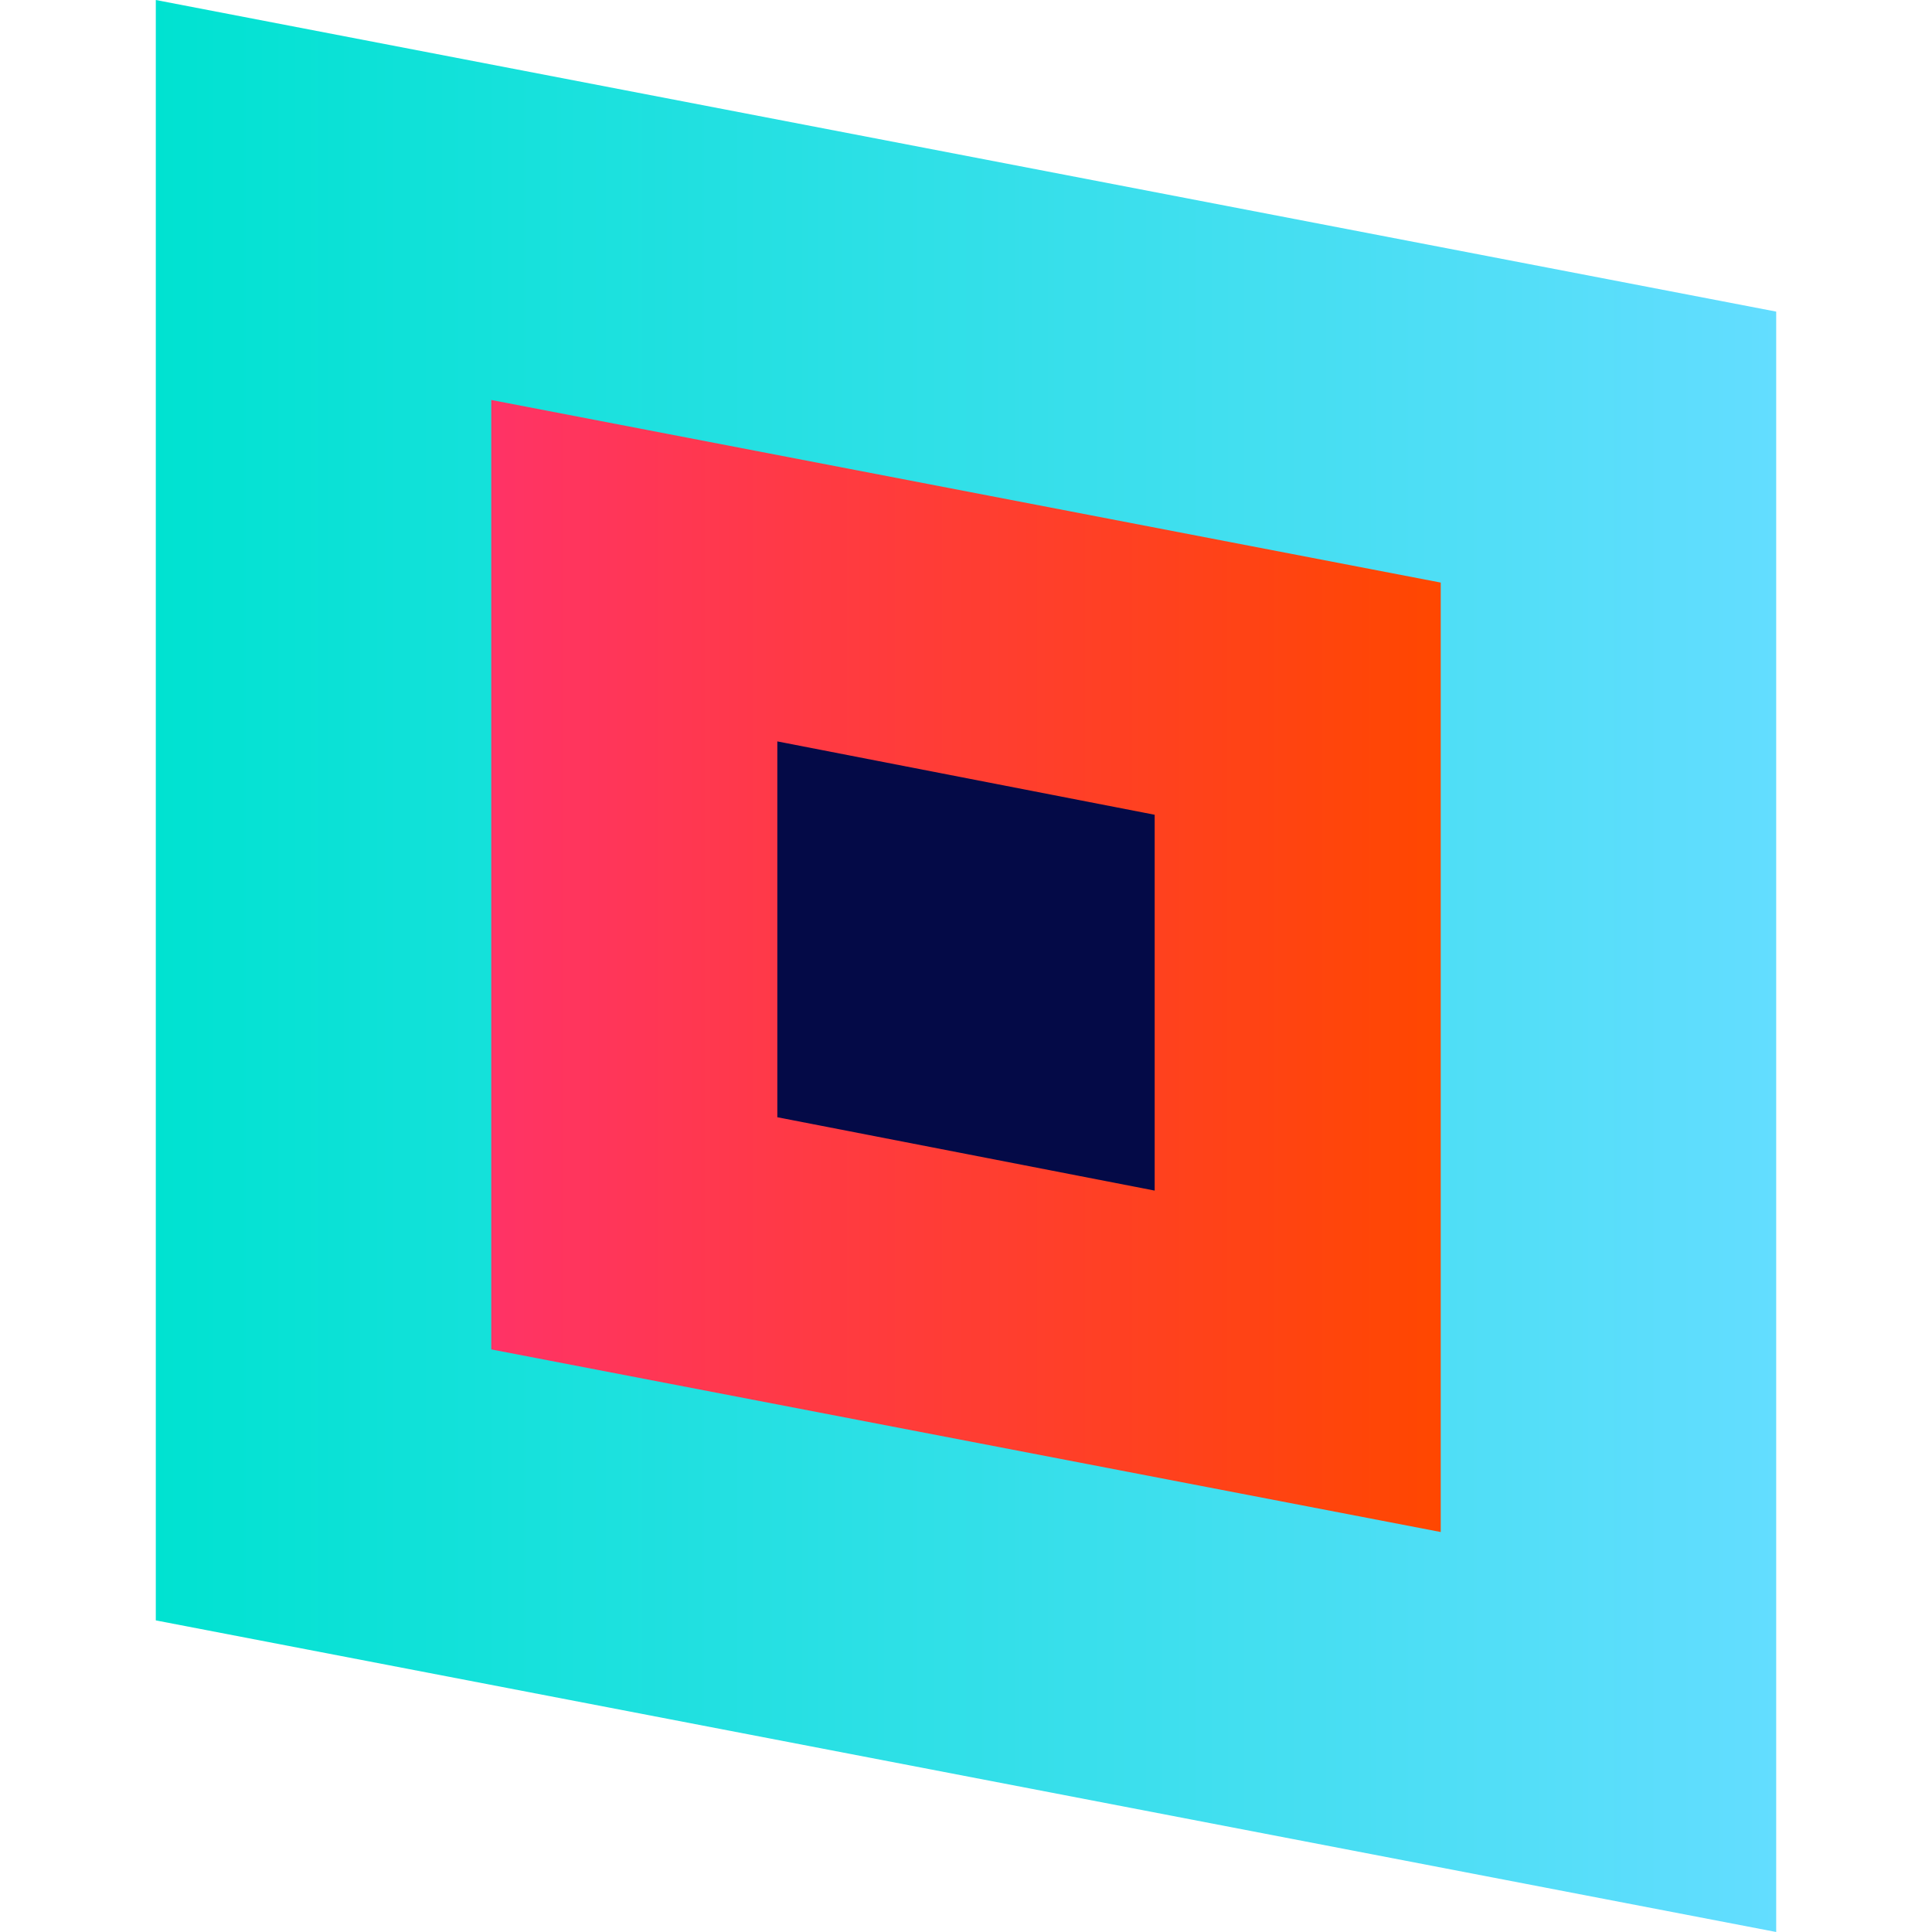 <svg xmlns="http://www.w3.org/2000/svg" xmlns:xlink="http://www.w3.org/1999/xlink" viewBox="0 0 512 512"><defs><style>.b5e0f10f-9cff-4b4d-85d1-efeaa9689e7e{fill:none;}.a2cdf7af-6279-44f2-8343-32f91206efab{fill:url(#b92f0939-9749-4fcb-8ad3-8079f62249b5);}.f36f21ae-44b7-4a89-aa5e-2fb6c2477f34{fill:url(#b3ab61c8-d722-4244-b250-0a23939923f4);}.e4a64d5e-ee5c-4dfd-a3c1-8b1d703a50d4{fill:#040a47;}</style><linearGradient id="b92f0939-9749-4fcb-8ad3-8079f62249b5" x1="41.29" y1="256" x2="470.71" y2="256" gradientUnits="userSpaceOnUse"><stop offset="0" stop-color="#00e2d1"/><stop offset="1" stop-color="#63ddff"/></linearGradient><linearGradient id="b3ab61c8-d722-4244-b250-0a23939923f4" x1="130.19" y1="256" x2="381.81" y2="256" gradientUnits="userSpaceOnUse"><stop offset="0" stop-color="#f36"/><stop offset="1" stop-color="#ff4700"/></linearGradient></defs><g id="b5770b41-211e-496e-821f-09b45b484806" data-name="Layer 2"><g id="abc485cf-cefa-4711-8bef-0741e1b1987c" data-name="Layer 1"><rect class="b5e0f10f-9cff-4b4d-85d1-efeaa9689e7e" width="512" height="512"/><path class="a2cdf7af-6279-44f2-8343-32f91206efab" d="M131.29,109l249.42,48V403l-249.42-48V109M41.29,0V429.42L470.71,512V82.58L41.29,0Z"/><path class="f36f21ae-44b7-4a89-aa5e-2fb6c2477f34" d="M220.19,215l71.62,13.77V297l-71.62-13.77V215m-90-109V357.61L381.81,406V154.39L130.19,106Z"/><polygon class="e4a64d5e-ee5c-4dfd-a3c1-8b1d703a50d4" points="306 315.52 206 296.08 206 196.48 306 215.92 306 315.52"/></g></g></svg>